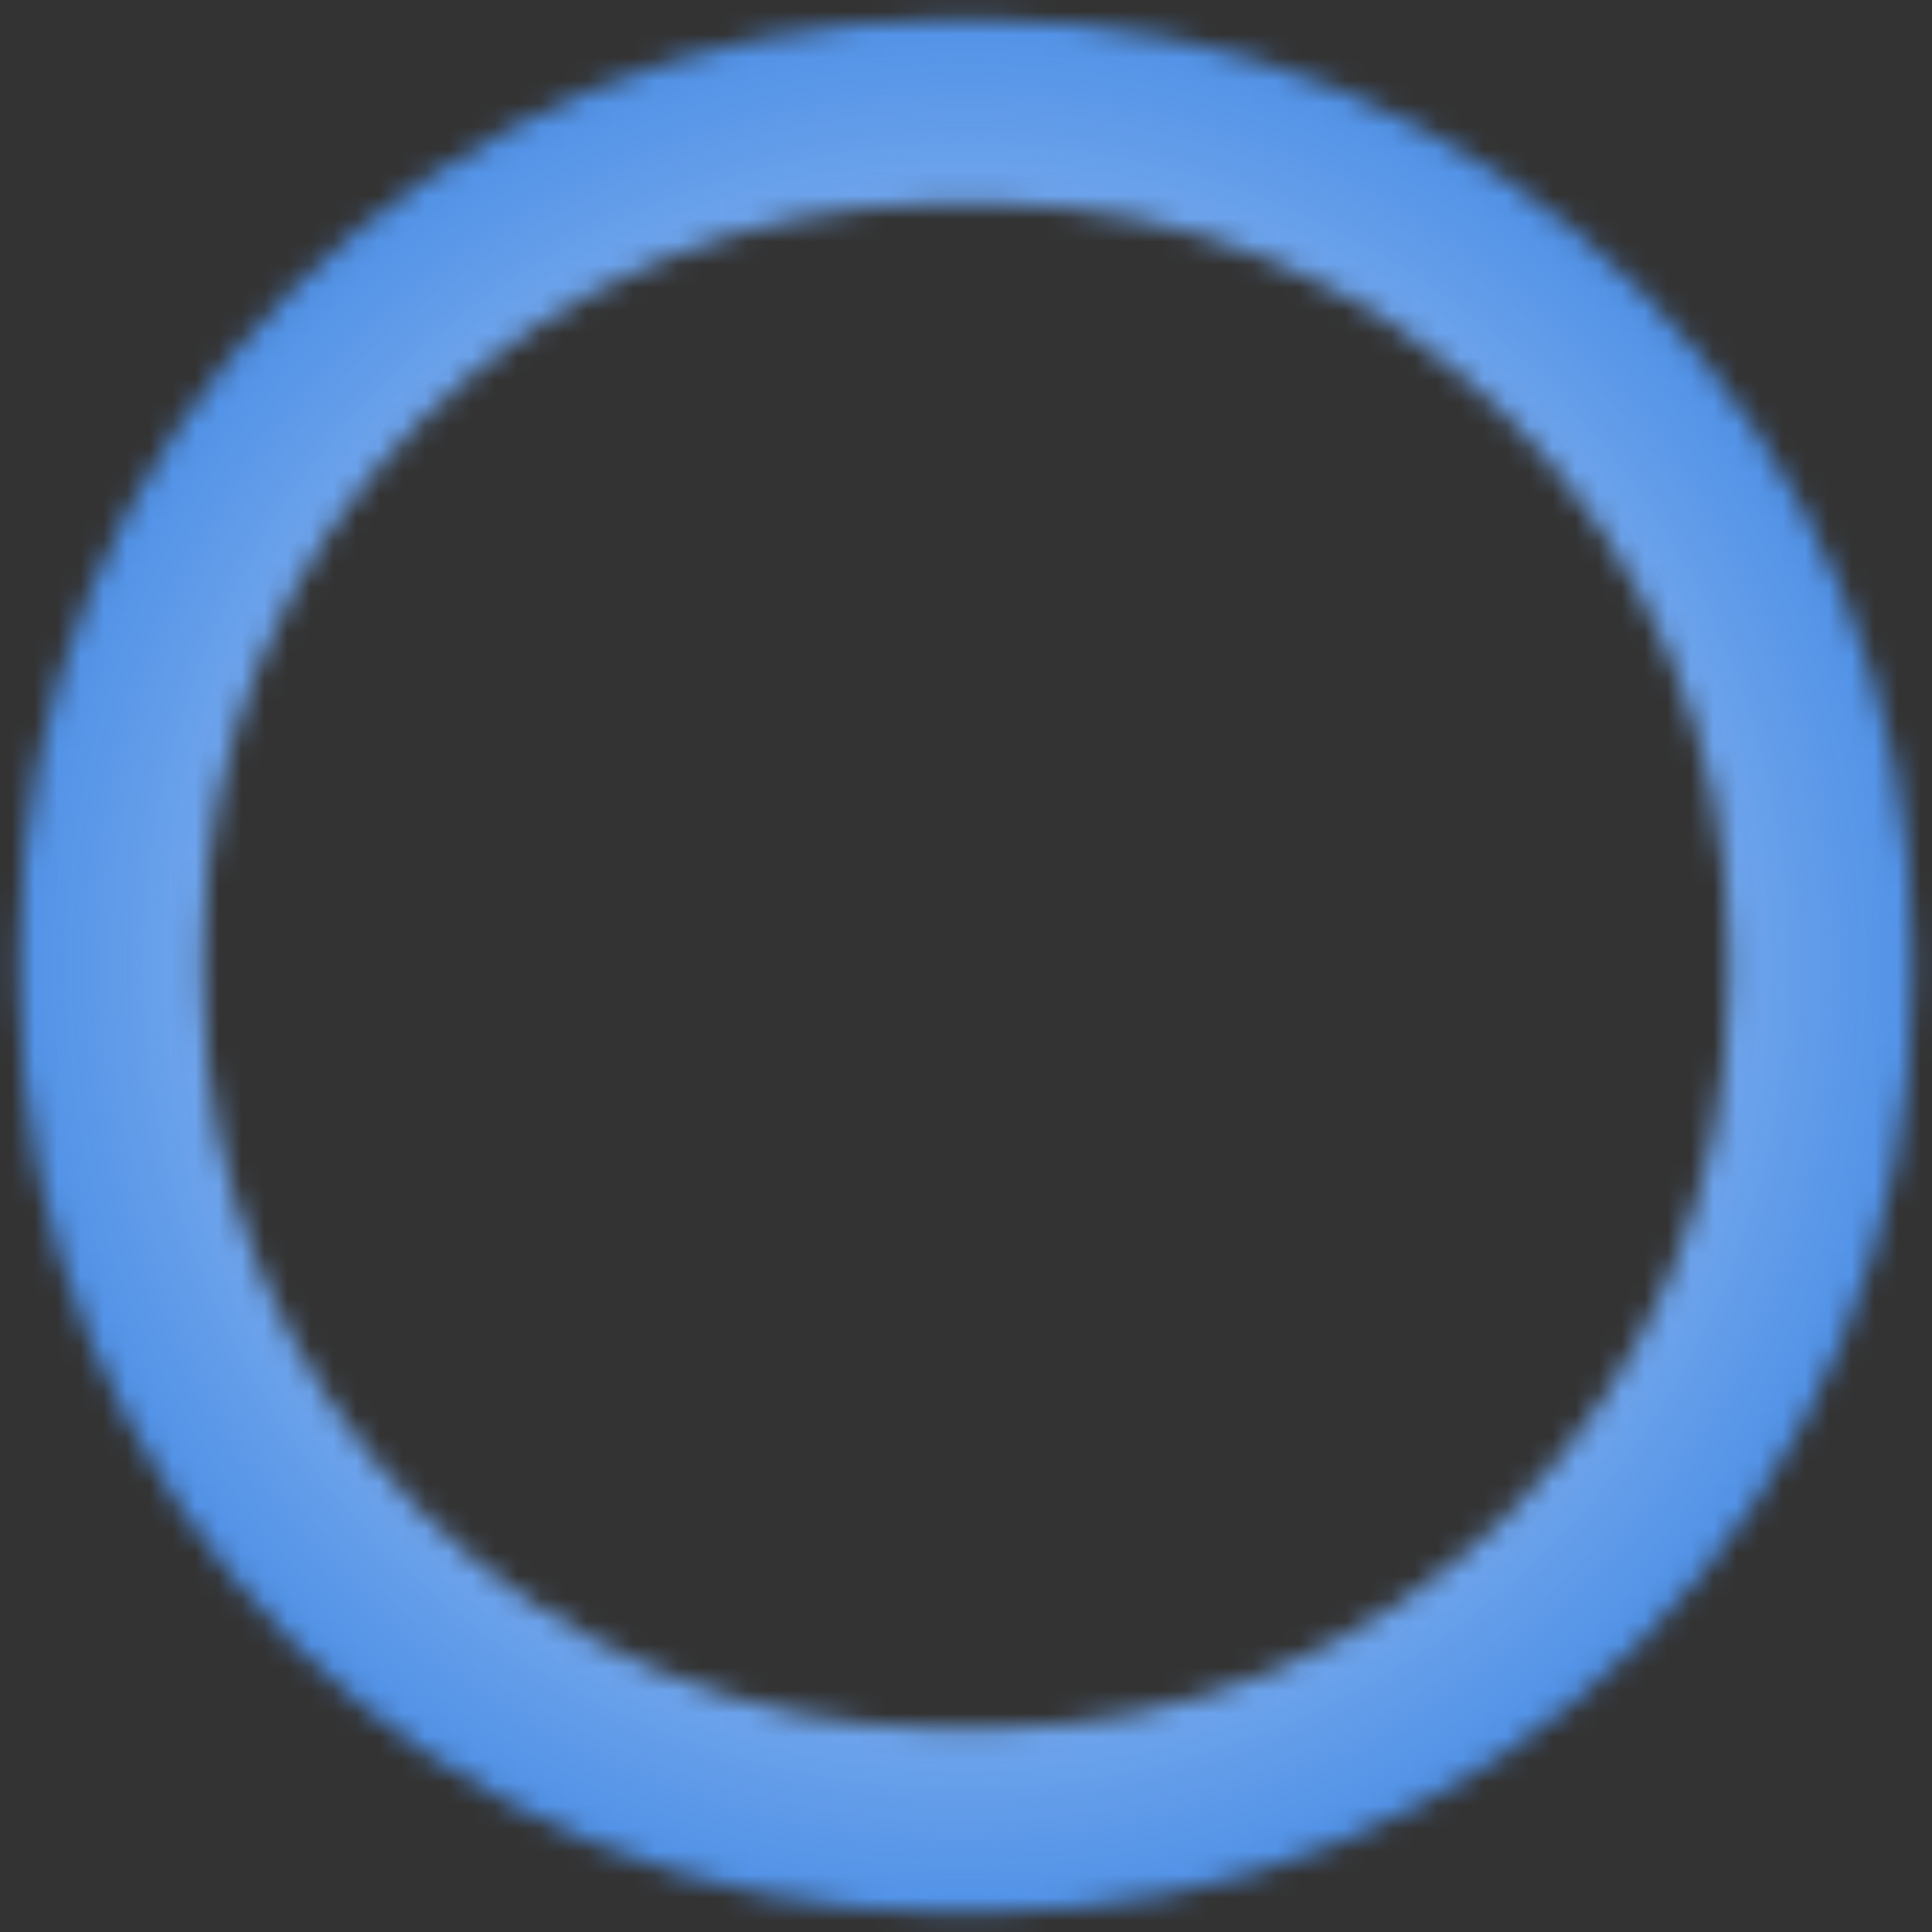 <svg width="84" height="84" viewBox="0 0 84 84" fill="none" xmlns="http://www.w3.org/2000/svg">
<rect x="0" y="0" width="84" height="84" fill="#333333" stroke="none"/>
<mask id="mask0_5178_90213" style="mask-type:alpha" maskUnits="userSpaceOnUse" x="0" y="0" width="84" height="84">
<path d="M42.91 4.857H41.089C31.48 4.857 22.264 8.675 15.469 15.469C8.674 22.264 4.857 31.48 4.857 41.09V42.91C4.857 52.52 8.674 61.736 15.469 68.531C22.264 75.326 31.48 79.143 41.089 79.143H42.91C52.52 79.143 61.736 75.326 68.53 68.531C75.325 61.736 79.143 52.52 79.143 42.91V41.09C79.143 31.48 75.325 22.264 68.53 15.469C61.736 8.675 52.52 4.857 42.91 4.857Z" stroke="black" stroke-width="8"/>
</mask>
<g mask="url(#mask0_5178_90213)">
<circle cx="42" cy="42" r="45.714" fill="#EDF5FF"/>
<circle cx="42" cy="42" r="45.714" fill="url(#paint0_angular_5178_90213)"/>
</g>
<defs>
<radialGradient id="paint0_angular_5178_90213" cx="0" cy="0" r="1" gradientUnits="userSpaceOnUse" gradientTransform="translate(42 42) scale(45.714)">
<stop stop-color="#3F86E4" stop-opacity="0"/>
<stop offset="0.5" stop-color="#3F86E4" stop-opacity="0.5"/>
<stop offset="1" stop-color="#3F86E4"/>
</radialGradient>
</defs>
</svg>
